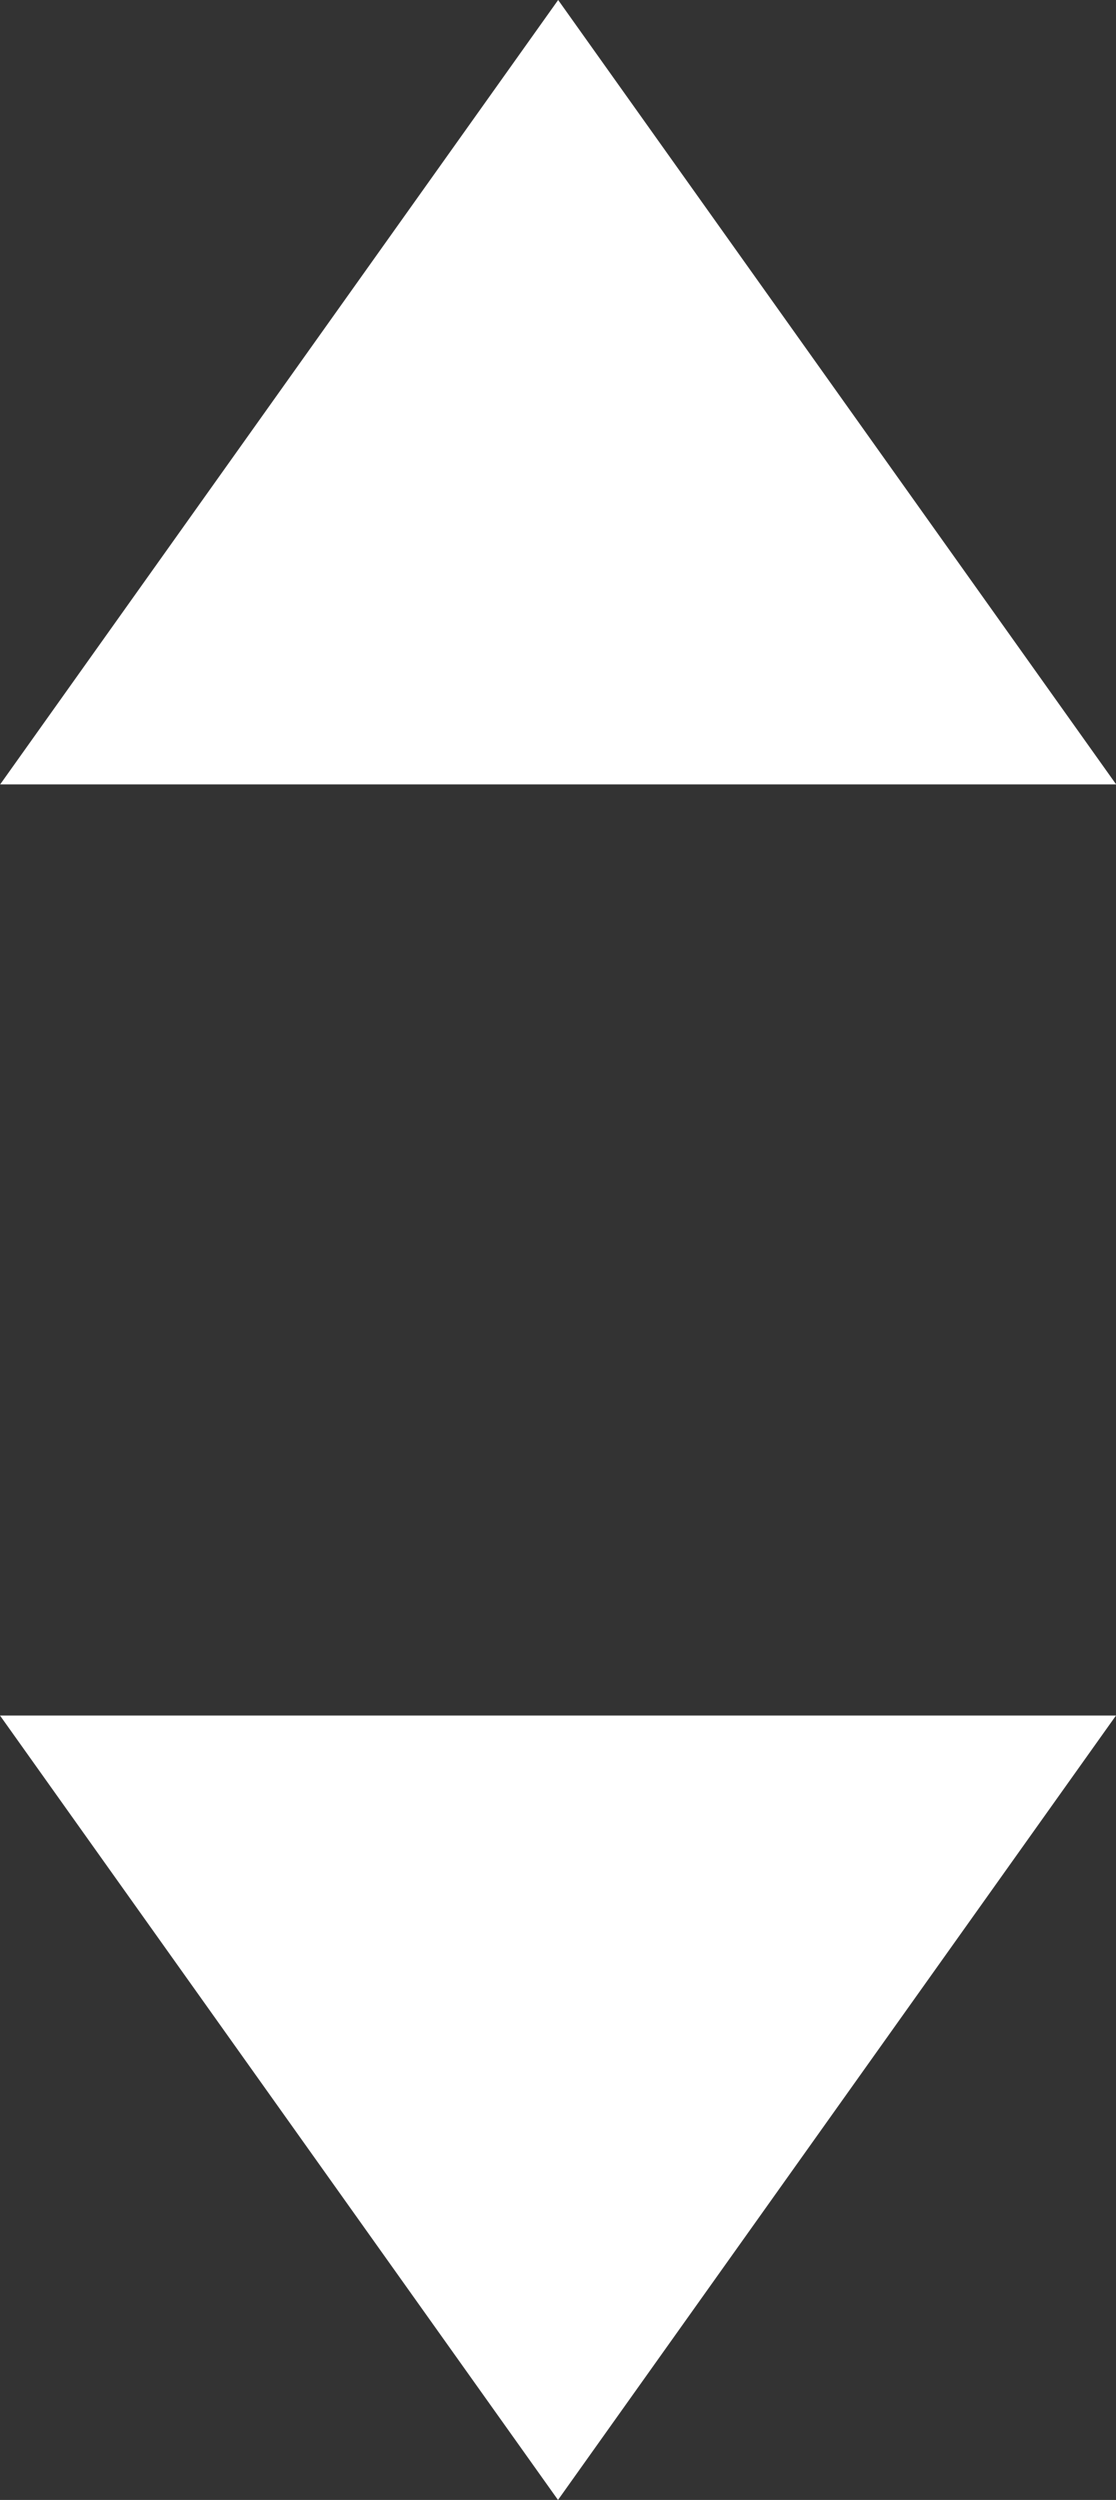 <svg xmlns="http://www.w3.org/2000/svg" width="7.114" height="15.935" viewBox="0 0 7.114 15.935"><rect x="0" y="0" width="7.114" height="15.935" fill="#333333" stroke="none"/><defs><style>.a{fill:#fff;fill-rule:evenodd;}</style></defs><g transform="translate(1728.549 1073.935)"><path class="a" d="M0,0,3.557,5,7.114,0Z" transform="translate(-1721.434 -1068.935) rotate(180)"/><path class="a" d="M7.5,12l3.557,5,3.557-5Z" transform="translate(-1736.049 -1075)"/></g></svg>